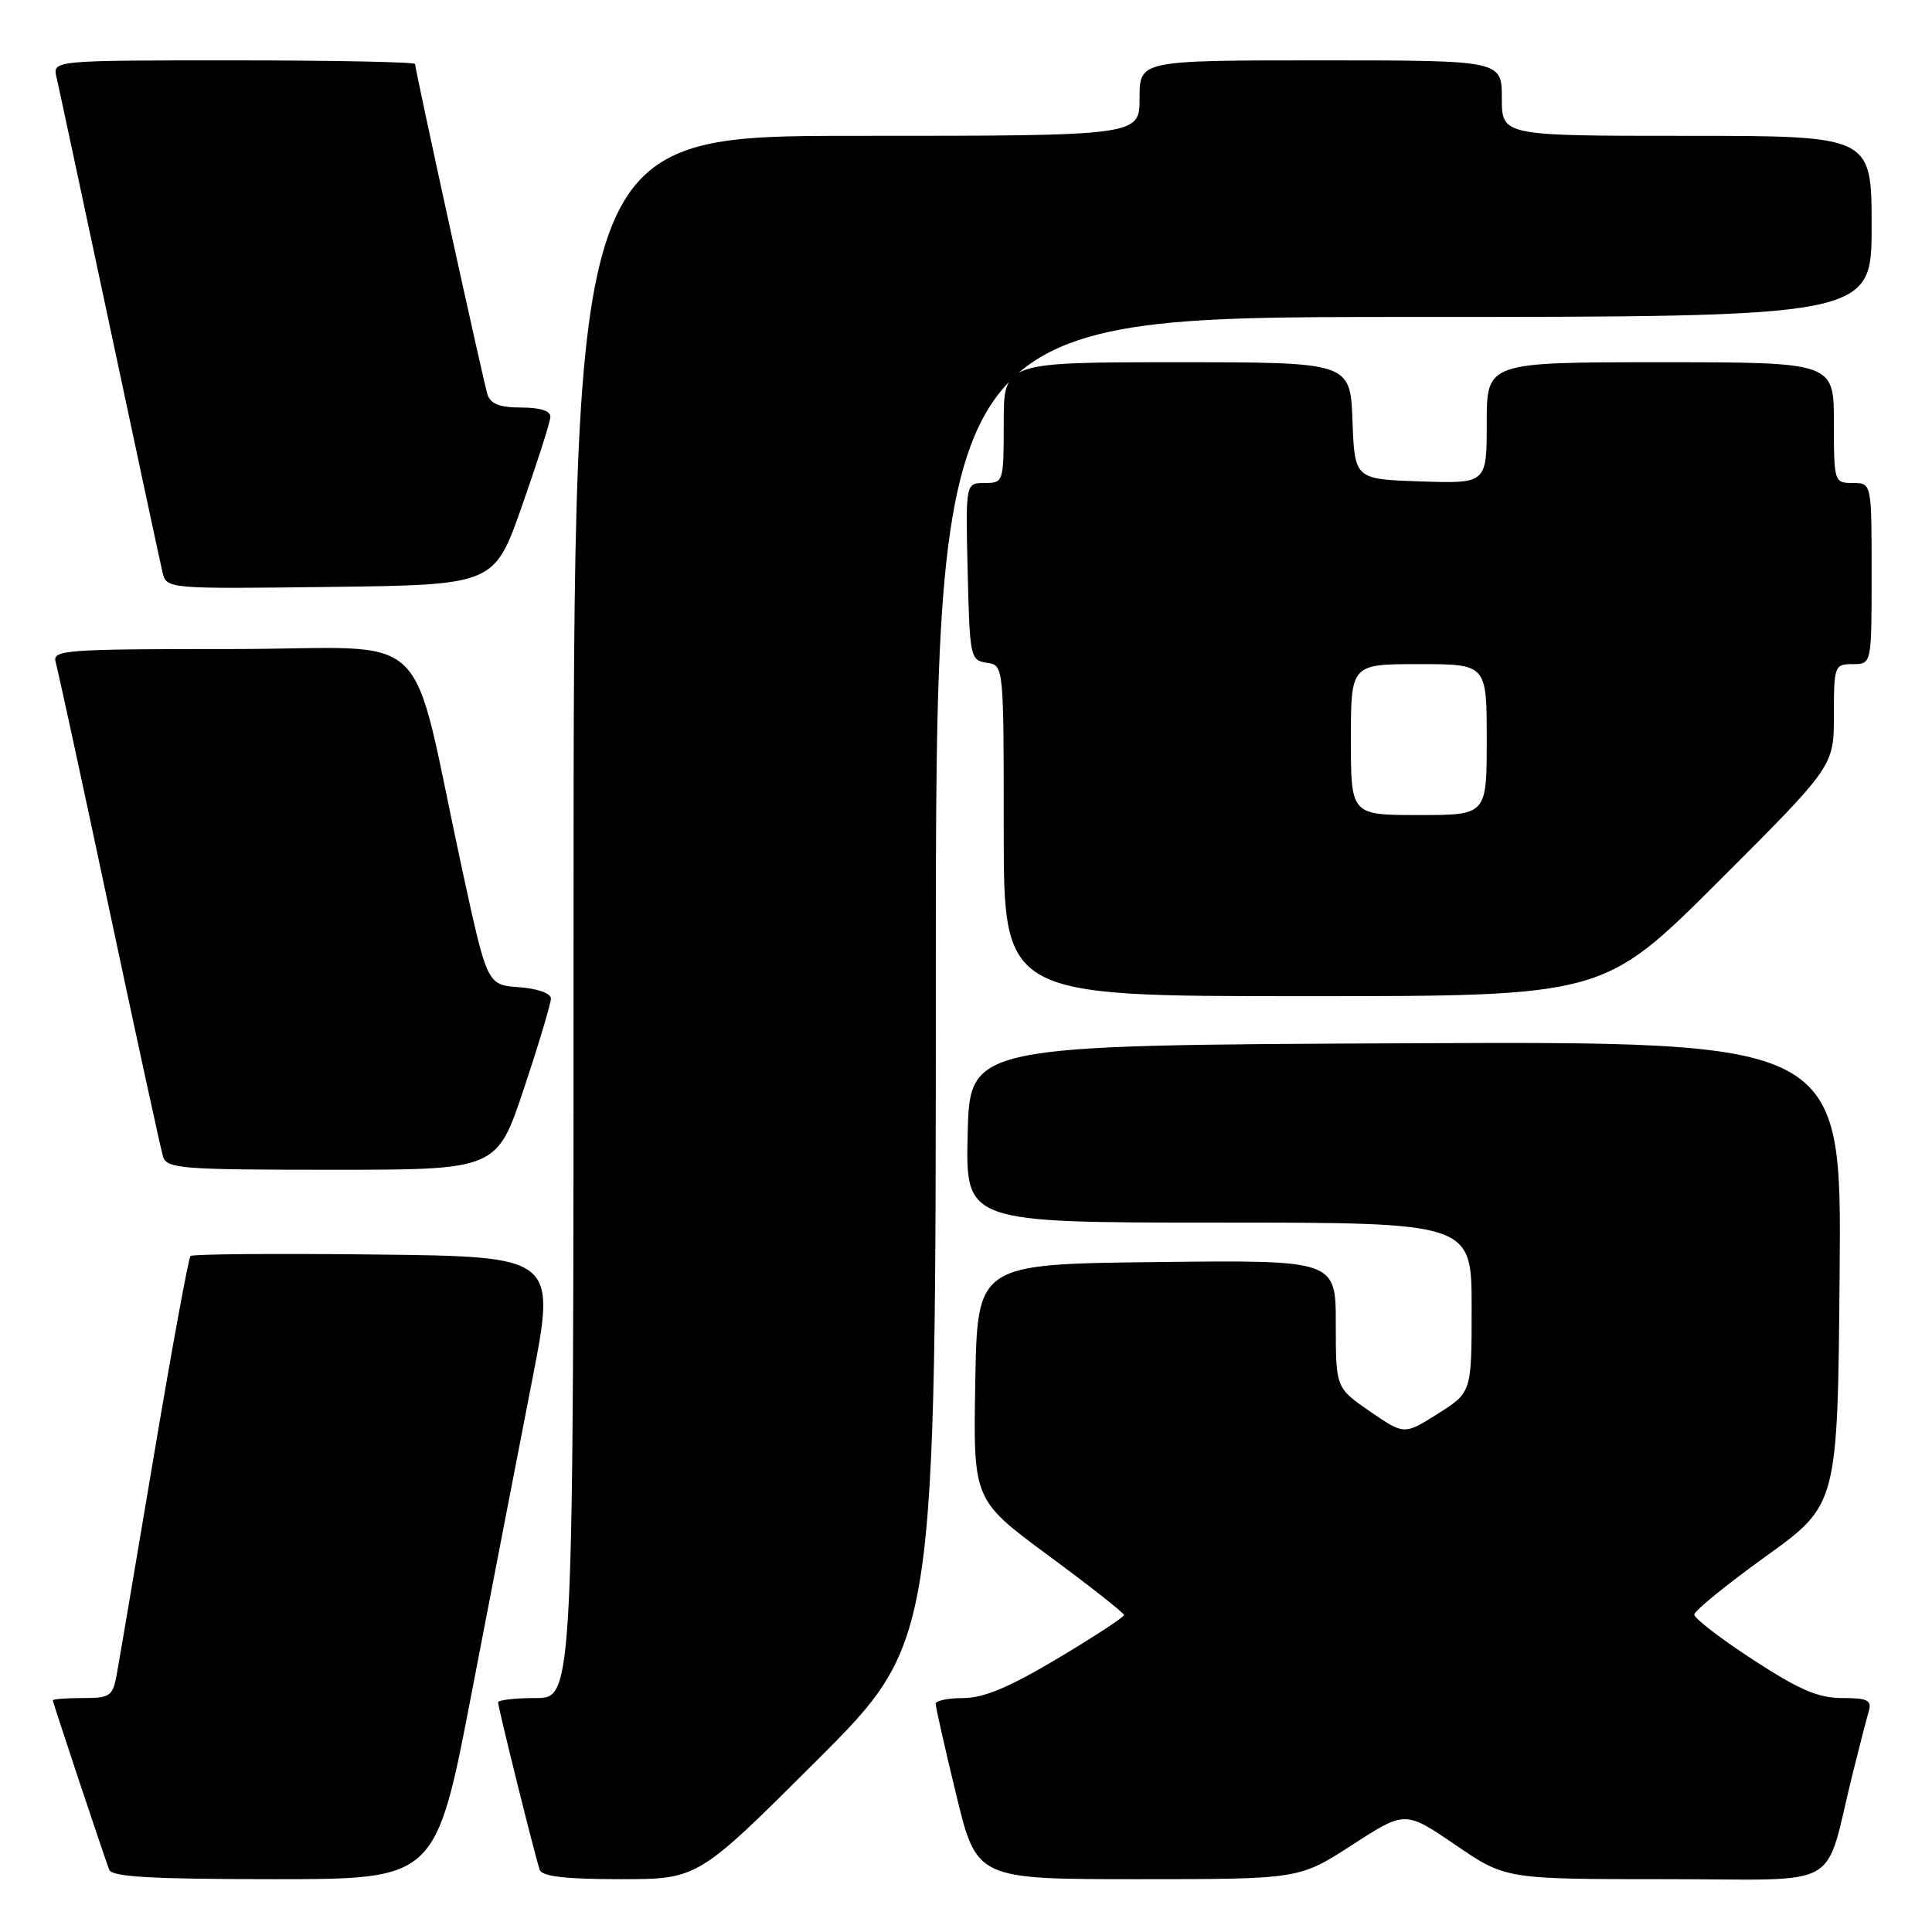<?xml version="1.0" encoding="UTF-8" standalone="no"?>
<!DOCTYPE svg PUBLIC "-//W3C//DTD SVG 1.1//EN" "http://www.w3.org/Graphics/SVG/1.1/DTD/svg11.dtd" >
<svg xmlns="http://www.w3.org/2000/svg" xmlns:xlink="http://www.w3.org/1999/xlink" version="1.1" viewBox="0 0 256 256">
 <g >
 <path fill="currentColor"
d=" M 62.51 224.25 C 65.13 210.64 68.72 192.07 70.49 183.00 C 73.71 166.50 73.71 166.50 49.71 166.23 C 36.51 166.08 25.49 166.17 25.24 166.43 C 24.98 166.69 22.81 178.51 20.42 192.70 C 18.03 206.89 15.82 219.96 15.49 221.75 C 14.95 224.77 14.63 225.00 10.95 225.00 C 8.78 225.00 7.00 225.14 7.00 225.30 C 7.00 225.60 13.54 245.24 14.47 247.75 C 14.82 248.70 20.13 249.00 36.35 249.00 C 57.76 249.00 57.76 249.00 62.51 224.25 Z  M 108.24 233.26 C 124.00 217.52 124.00 217.52 124.00 129.76 C 124.00 42.00 124.00 42.00 186.00 42.00 C 248.00 42.00 248.00 42.00 248.00 30.00 C 248.00 18.00 248.00 18.00 223.50 18.00 C 199.00 18.00 199.00 18.00 199.00 13.00 C 199.00 8.00 199.00 8.00 175.00 8.00 C 151.00 8.00 151.00 8.00 151.00 13.00 C 151.00 18.00 151.00 18.00 113.50 18.00 C 76.00 18.00 76.00 18.00 76.00 121.50 C 76.00 225.00 76.00 225.00 71.00 225.00 C 68.25 225.00 66.00 225.26 66.00 225.57 C 66.00 226.26 70.90 245.99 71.51 247.75 C 71.81 248.64 74.89 249.00 82.21 249.00 C 92.48 249.00 92.48 249.00 108.24 233.26 Z  M 179.17 244.46 C 186.19 239.92 186.19 239.92 192.85 244.46 C 199.50 249.00 199.50 249.00 220.71 249.00 C 244.69 249.00 241.58 250.76 245.49 235.00 C 246.38 231.43 247.34 227.71 247.62 226.75 C 248.05 225.29 247.47 225.00 244.10 225.00 C 240.93 225.00 238.38 223.90 232.28 219.92 C 228.00 217.13 224.50 214.44 224.50 213.94 C 224.50 213.45 228.78 209.97 234.00 206.21 C 243.50 199.37 243.50 199.37 243.76 168.68 C 244.03 137.98 244.03 137.98 186.26 138.24 C 128.50 138.50 128.50 138.50 128.22 150.25 C 127.94 162.00 127.94 162.00 161.47 162.00 C 195.00 162.00 195.00 162.00 195.00 173.25 C 195.00 184.50 195.00 184.50 190.53 187.32 C 186.07 190.14 186.07 190.14 181.53 187.02 C 177.00 183.90 177.00 183.90 177.00 175.43 C 177.00 166.96 177.00 166.96 153.25 167.23 C 129.50 167.50 129.50 167.50 129.23 183.13 C 128.95 198.76 128.95 198.76 138.94 206.13 C 144.43 210.18 148.93 213.72 148.94 214.00 C 148.94 214.28 144.99 216.86 140.15 219.75 C 133.81 223.54 130.34 225.00 127.68 225.00 C 125.66 225.00 123.99 225.34 123.98 225.75 C 123.97 226.16 125.19 231.56 126.69 237.75 C 129.41 249.00 129.41 249.00 150.78 249.00 C 172.15 249.00 172.15 249.00 179.17 244.46 Z  M 69.42 144.25 C 71.39 138.33 73.00 132.96 73.00 132.31 C 73.00 131.62 71.20 130.98 68.78 130.81 C 64.56 130.50 64.56 130.50 61.30 115.50 C 54.05 82.07 58.10 86.00 30.86 86.00 C 8.48 86.00 6.90 86.12 7.38 87.75 C 7.66 88.71 10.86 103.45 14.48 120.50 C 18.10 137.55 21.31 152.29 21.60 153.25 C 22.09 154.85 24.05 155.00 43.98 155.00 C 65.83 155.00 65.83 155.00 69.42 144.25 Z  M 227.74 116.76 C 243.00 101.52 243.00 101.52 243.00 94.76 C 243.00 88.22 243.08 88.00 245.50 88.00 C 248.00 88.00 248.00 88.00 248.00 76.00 C 248.00 64.00 248.00 64.00 245.50 64.00 C 243.04 64.00 243.00 63.87 243.00 56.00 C 243.00 48.00 243.00 48.00 220.00 48.00 C 197.00 48.00 197.00 48.00 197.00 56.04 C 197.00 64.08 197.00 64.08 188.25 63.79 C 179.50 63.50 179.50 63.50 179.21 55.75 C 178.92 48.00 178.92 48.00 155.96 48.00 C 133.00 48.00 133.00 48.00 133.00 56.00 C 133.00 63.89 132.97 64.00 130.47 64.00 C 127.94 64.00 127.94 64.00 128.22 75.75 C 128.49 87.08 128.58 87.51 130.75 87.82 C 133.00 88.14 133.00 88.14 133.00 110.07 C 133.00 132.00 133.00 132.00 172.74 132.00 C 212.48 132.00 212.48 132.00 227.74 116.76 Z  M 69.18 67.00 C 71.21 61.22 72.90 55.94 72.93 55.25 C 72.98 54.45 71.58 54.00 69.07 54.00 C 66.20 54.00 64.99 53.53 64.59 52.25 C 64.00 50.35 55.00 9.26 55.00 8.48 C 55.00 8.22 44.19 8.00 30.98 8.00 C 6.96 8.00 6.96 8.00 7.49 10.25 C 7.78 11.49 10.93 26.23 14.50 43.00 C 18.07 59.77 21.22 74.52 21.52 75.77 C 22.05 78.04 22.05 78.04 43.77 77.77 C 65.50 77.50 65.50 77.50 69.18 67.00 Z  M 179.00 98.00 C 179.00 88.00 179.00 88.00 188.00 88.00 C 197.00 88.00 197.00 88.00 197.00 98.00 C 197.00 108.00 197.00 108.00 188.00 108.00 C 179.00 108.00 179.00 108.00 179.00 98.00 Z "/>
</g>
</svg>